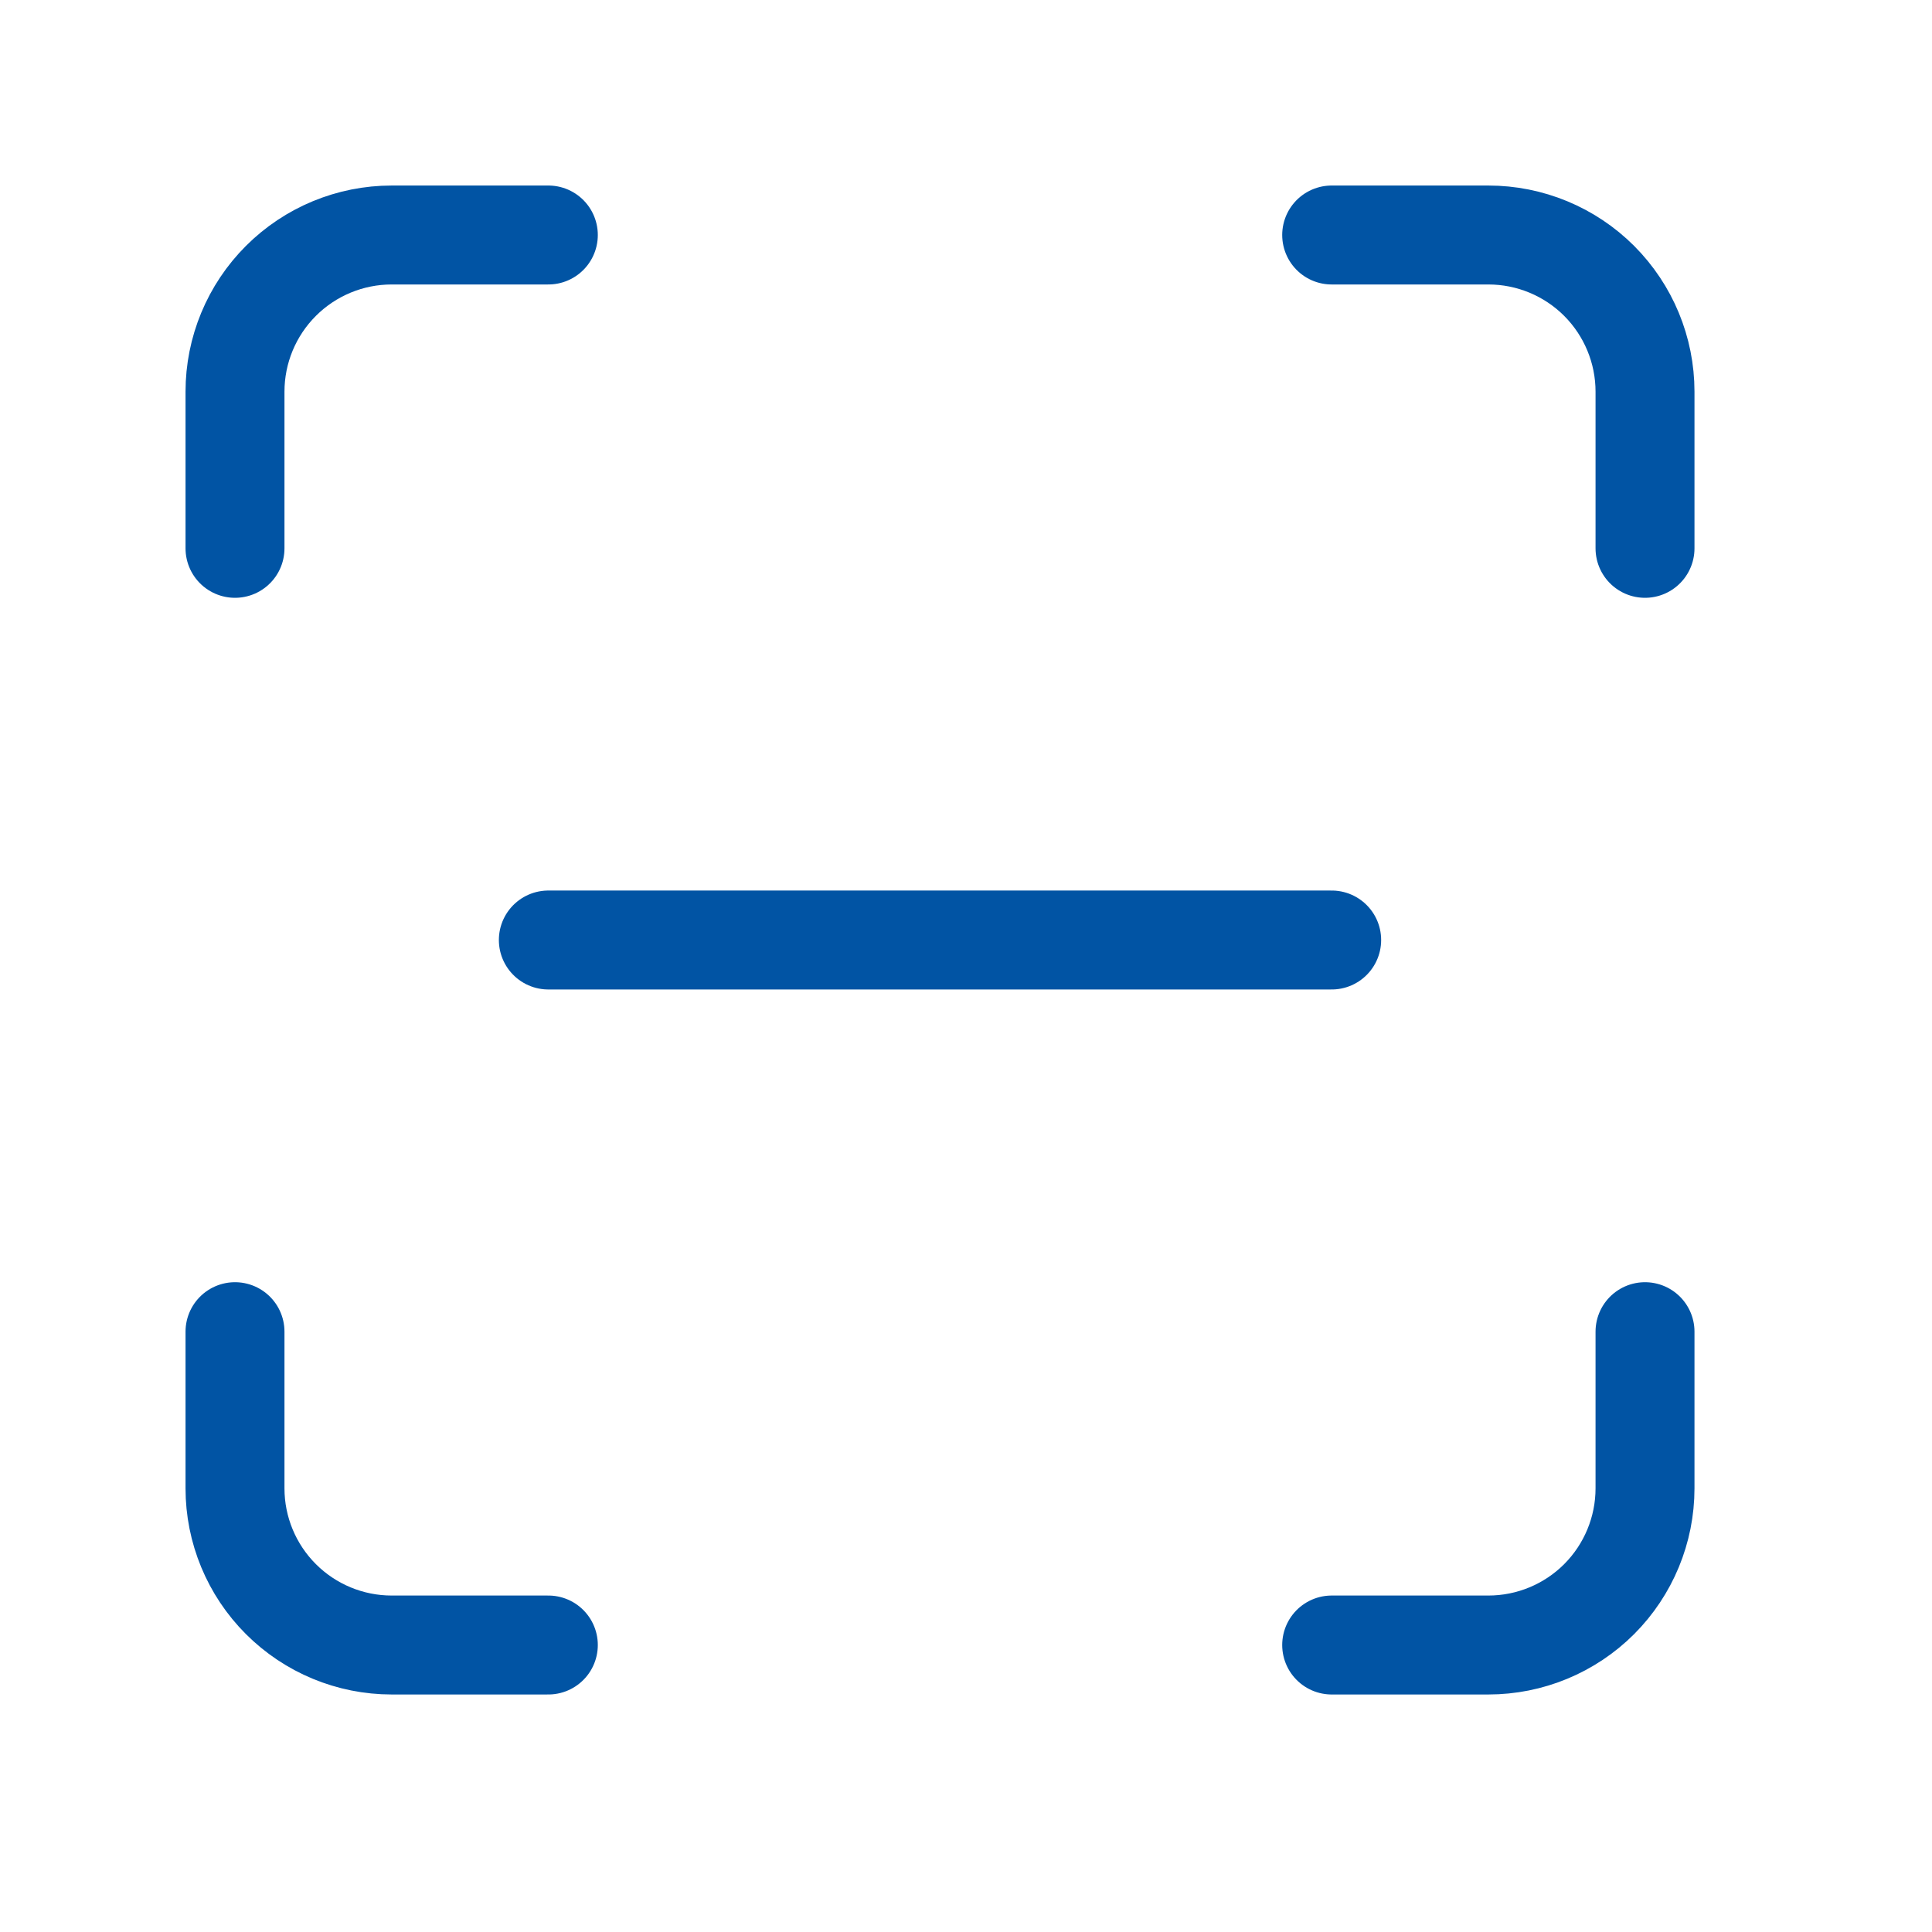 <svg width="33" height="33" viewBox="0 0 33 33" fill="none" xmlns="http://www.w3.org/2000/svg">
<path d="M4.014 9.366V6.69C4.014 5.98 4.296 5.3 4.798 4.798C5.3 4.296 5.981 4.014 6.69 4.014H9.366" stroke="#0154A4" stroke-width="1.69" stroke-linecap="round" stroke-linejoin="round"/>
<path d="M22.746 4.014H25.422C26.132 4.014 26.813 4.296 27.315 4.798C27.816 5.3 28.098 5.98 28.098 6.69V9.366" stroke="#0154A4" stroke-width="1.69" stroke-linecap="round" stroke-linejoin="round"/>
<path d="M28.098 22.746V25.422C28.098 26.132 27.816 26.812 27.315 27.314C26.813 27.816 26.132 28.098 25.422 28.098H22.746" stroke="#0154A4" stroke-width="1.69" stroke-linecap="round" stroke-linejoin="round"/>
<path d="M9.366 28.098H6.69C5.981 28.098 5.3 27.816 4.798 27.314C4.296 26.812 4.014 26.132 4.014 25.422V22.746" stroke="#0154A4" stroke-width="1.69" stroke-linecap="round" stroke-linejoin="round"/>
<path d="M9.366 16.056H22.746" stroke="#0154A4" stroke-width="1.69" stroke-linecap="round" stroke-linejoin="round"/>
</svg>
